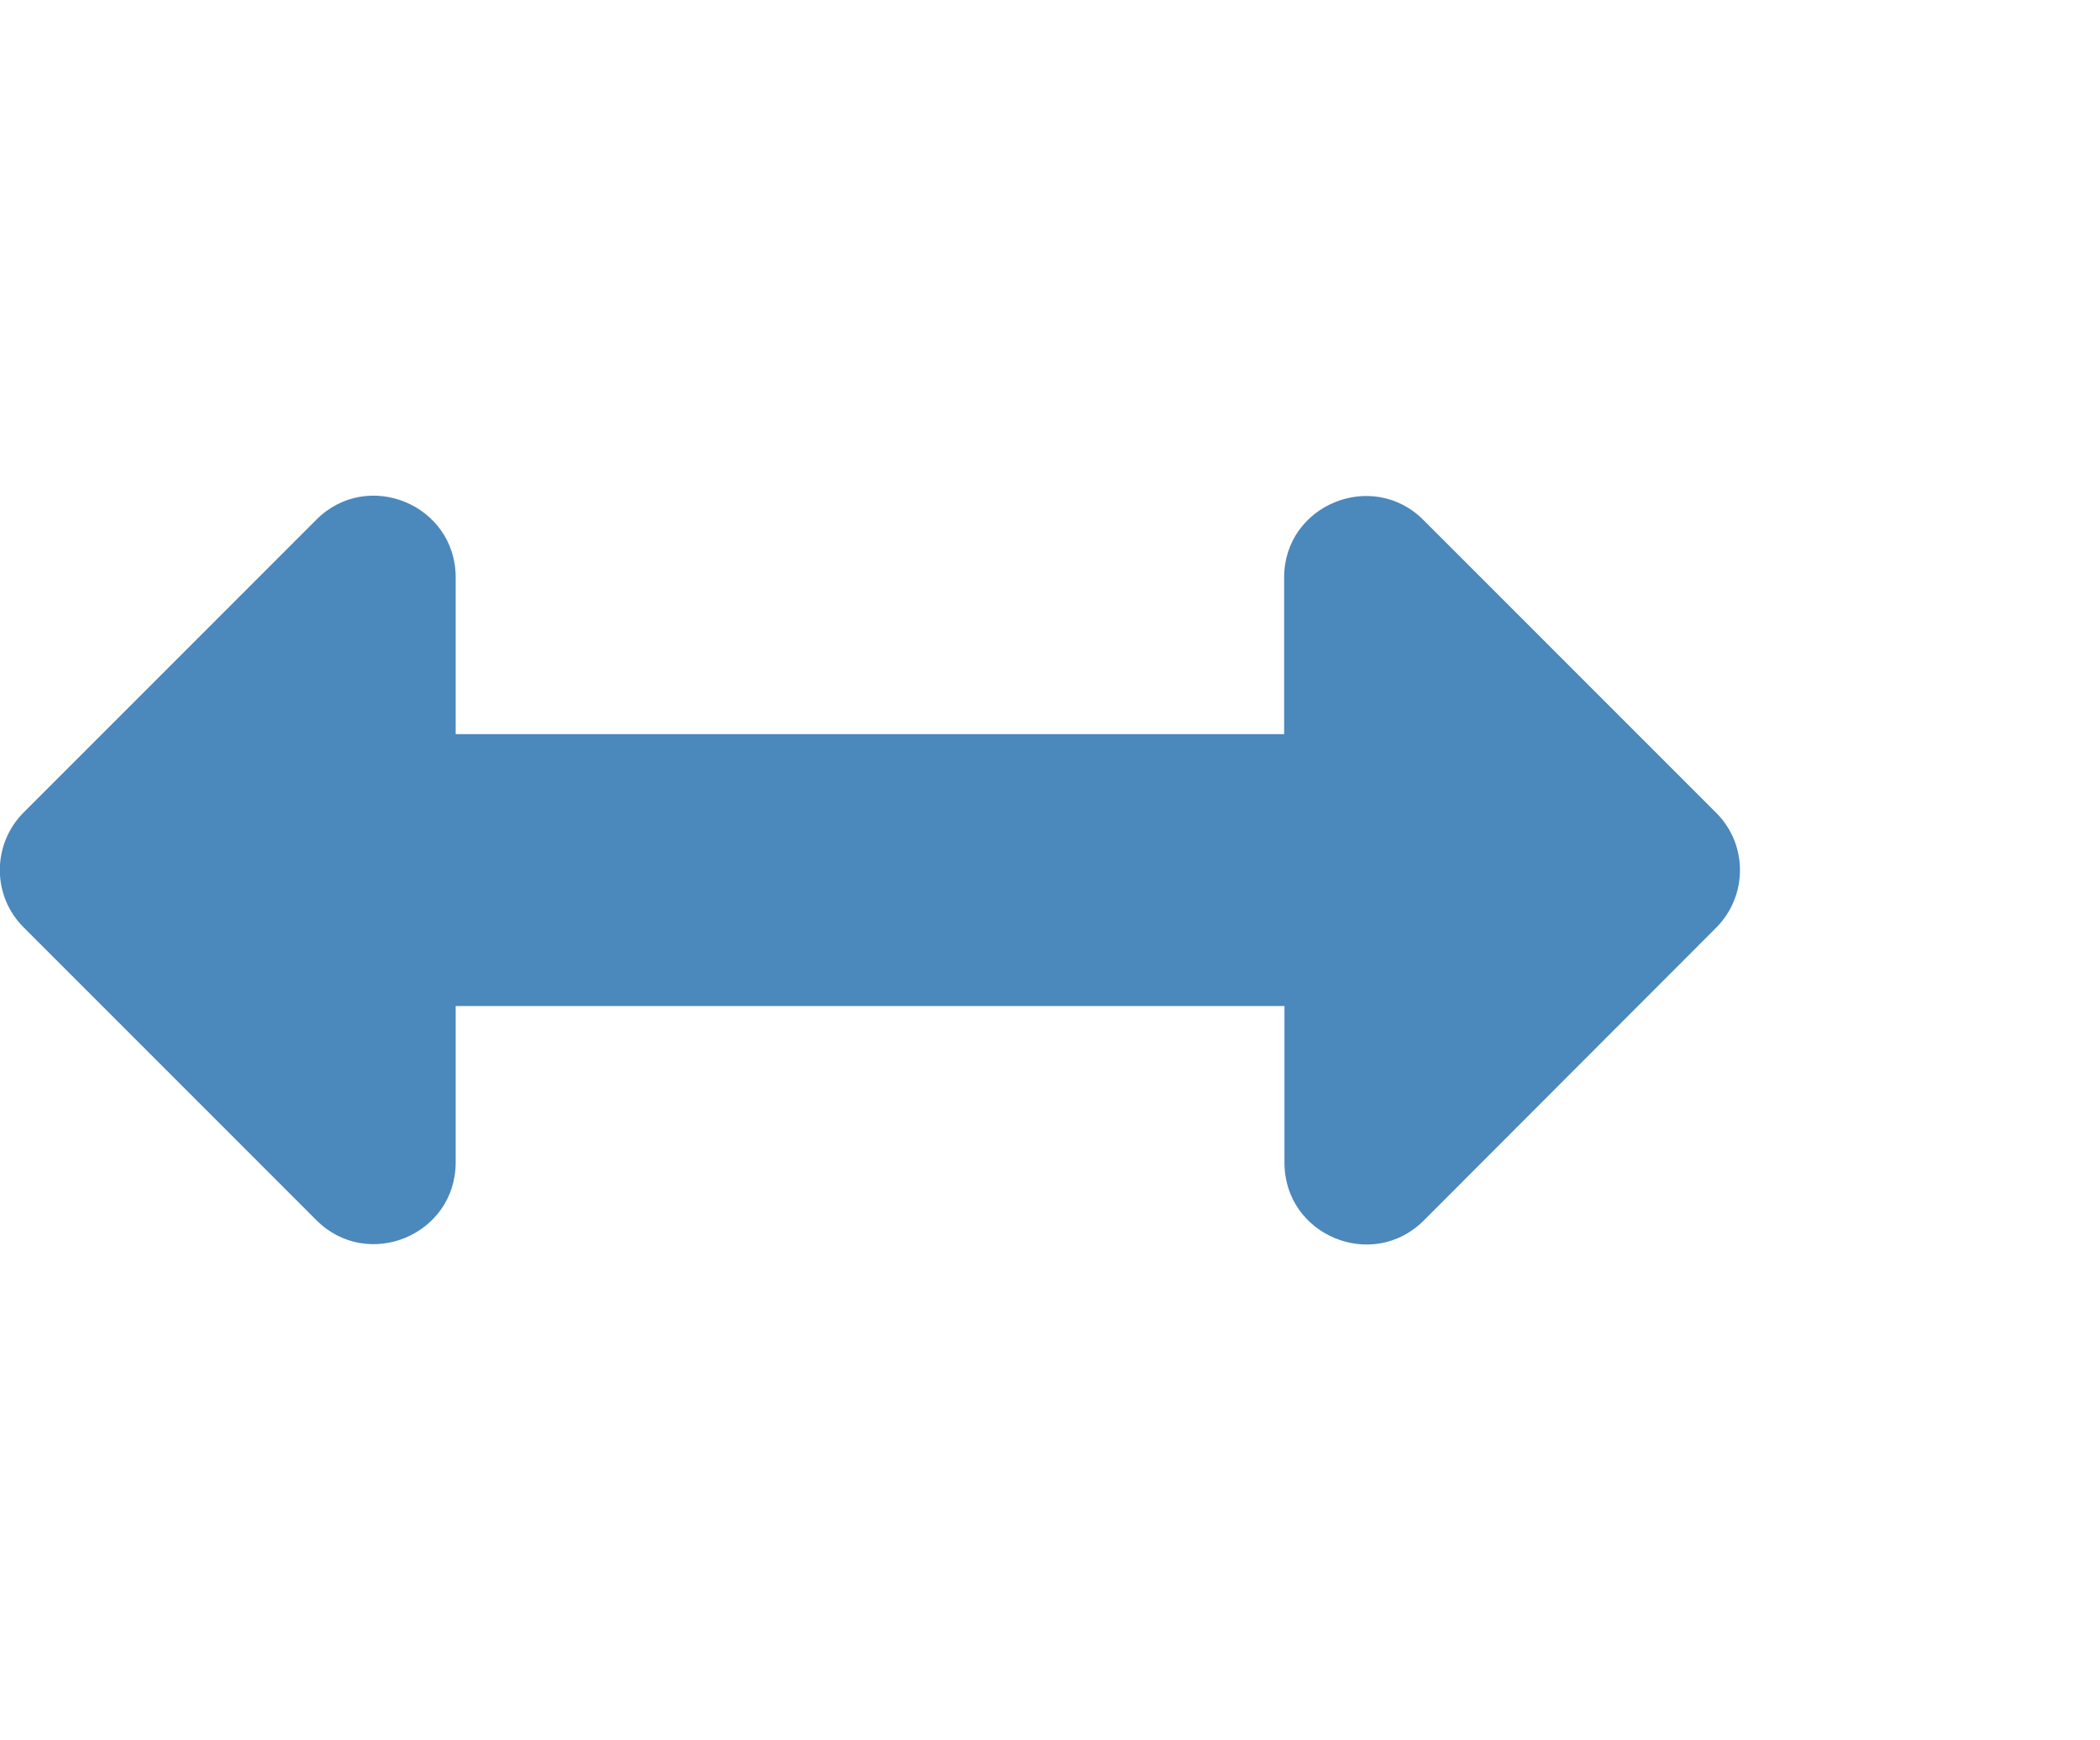 <?xml version="1.0" encoding="utf-8"?>
<!-- Generator: Adobe Illustrator 24.1.1, SVG Export Plug-In . SVG Version: 6.00 Build 0)  -->
<svg version="1.1" id="Layer_1" focusable="false" xmlns="http://www.w3.org/2000/svg" xmlns:xlink="http://www.w3.org/1999/xlink"
	 x="0px" y="0px" viewBox="0 0 618 512" style="enable-background:new 0 0 618 512;" xml:space="preserve">
<style type="text/css">
	.st0{fill:#4B88BC;}
</style>
<path class="st0" d="M377.9,169.9V216H134.1v-46.1c0-21.4-25.9-32.1-41-17L7,239c-9.4,9.4-9.4,24.6,0,33.9L93.1,359
	c15.1,15.1,41,4.4,41-17V296h243.9v46.1c0,21.4,25.9,32.1,41,17L505,273c9.4-9.4,9.4-24.6,0-33.9L418.9,153
	C403.8,137.9,377.9,148.6,377.9,169.9L377.9,169.9z"/>
</svg>
